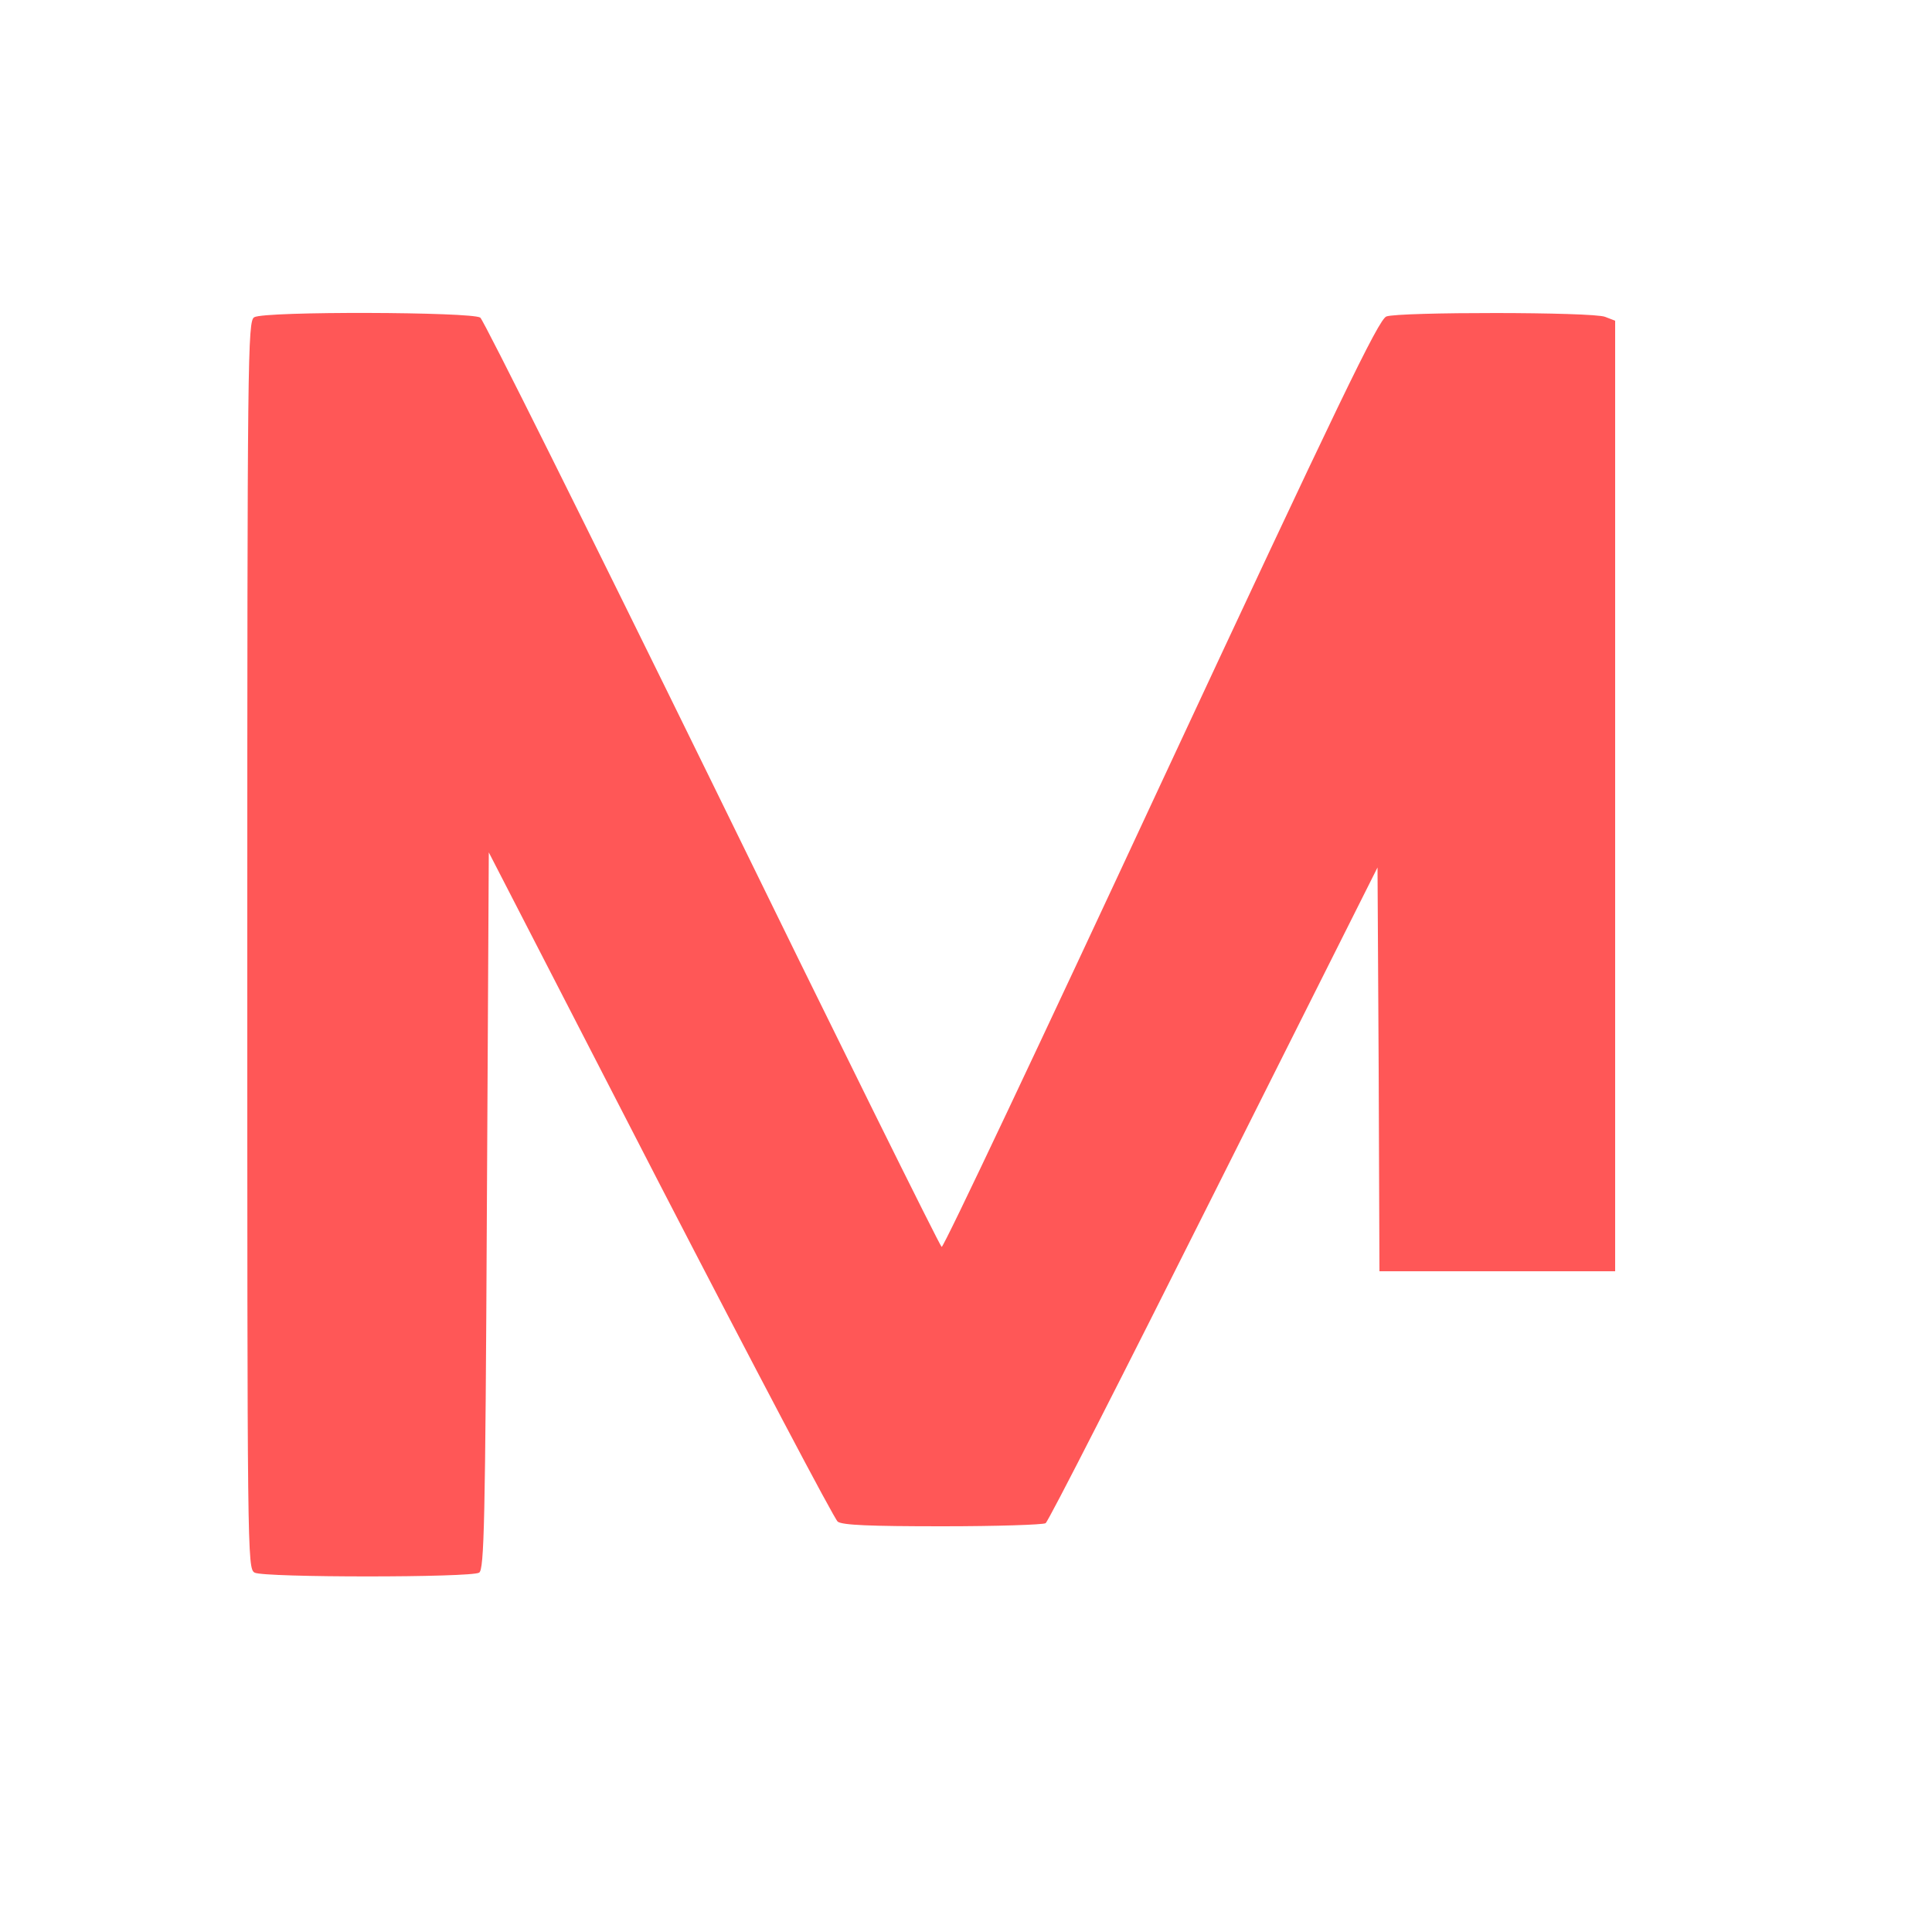 <svg xmlns="http://www.w3.org/2000/svg" version="1.0" width="500pt" height="500pt" viewBox="0 0 500 500" preserveAspectRatio="xMidYMid meet">

<g transform="translate(0,500) scale(0.1,-0.1)" fill="#ff5757" stroke="none">
<path d="M658 4179 c-17 -9 -18 -97 -18 -1624 0 -1586 0 -1614 19 -1625 25 -13 560 -13 581 0 13 8 16 127 20 936 l5 928 443 -860 c244 -472 451 -865 460 -872 12 -9 82 -12 271 -12 141 0 261 4 267 8 7 4 202 387 435 852 l424 845 3 -522 2 -523 305 0 305 0 0 1230 0 1230 -26 10 c-32 13 -534 13 -566 1 -20 -7 -123 -221 -584 -1210 -307 -660 -562 -1200 -567 -1198 -4 1 -271 540 -592 1197 -322 657 -593 1201 -602 1208 -21 15 -558 17 -585 1z"/>
</g>
</svg>